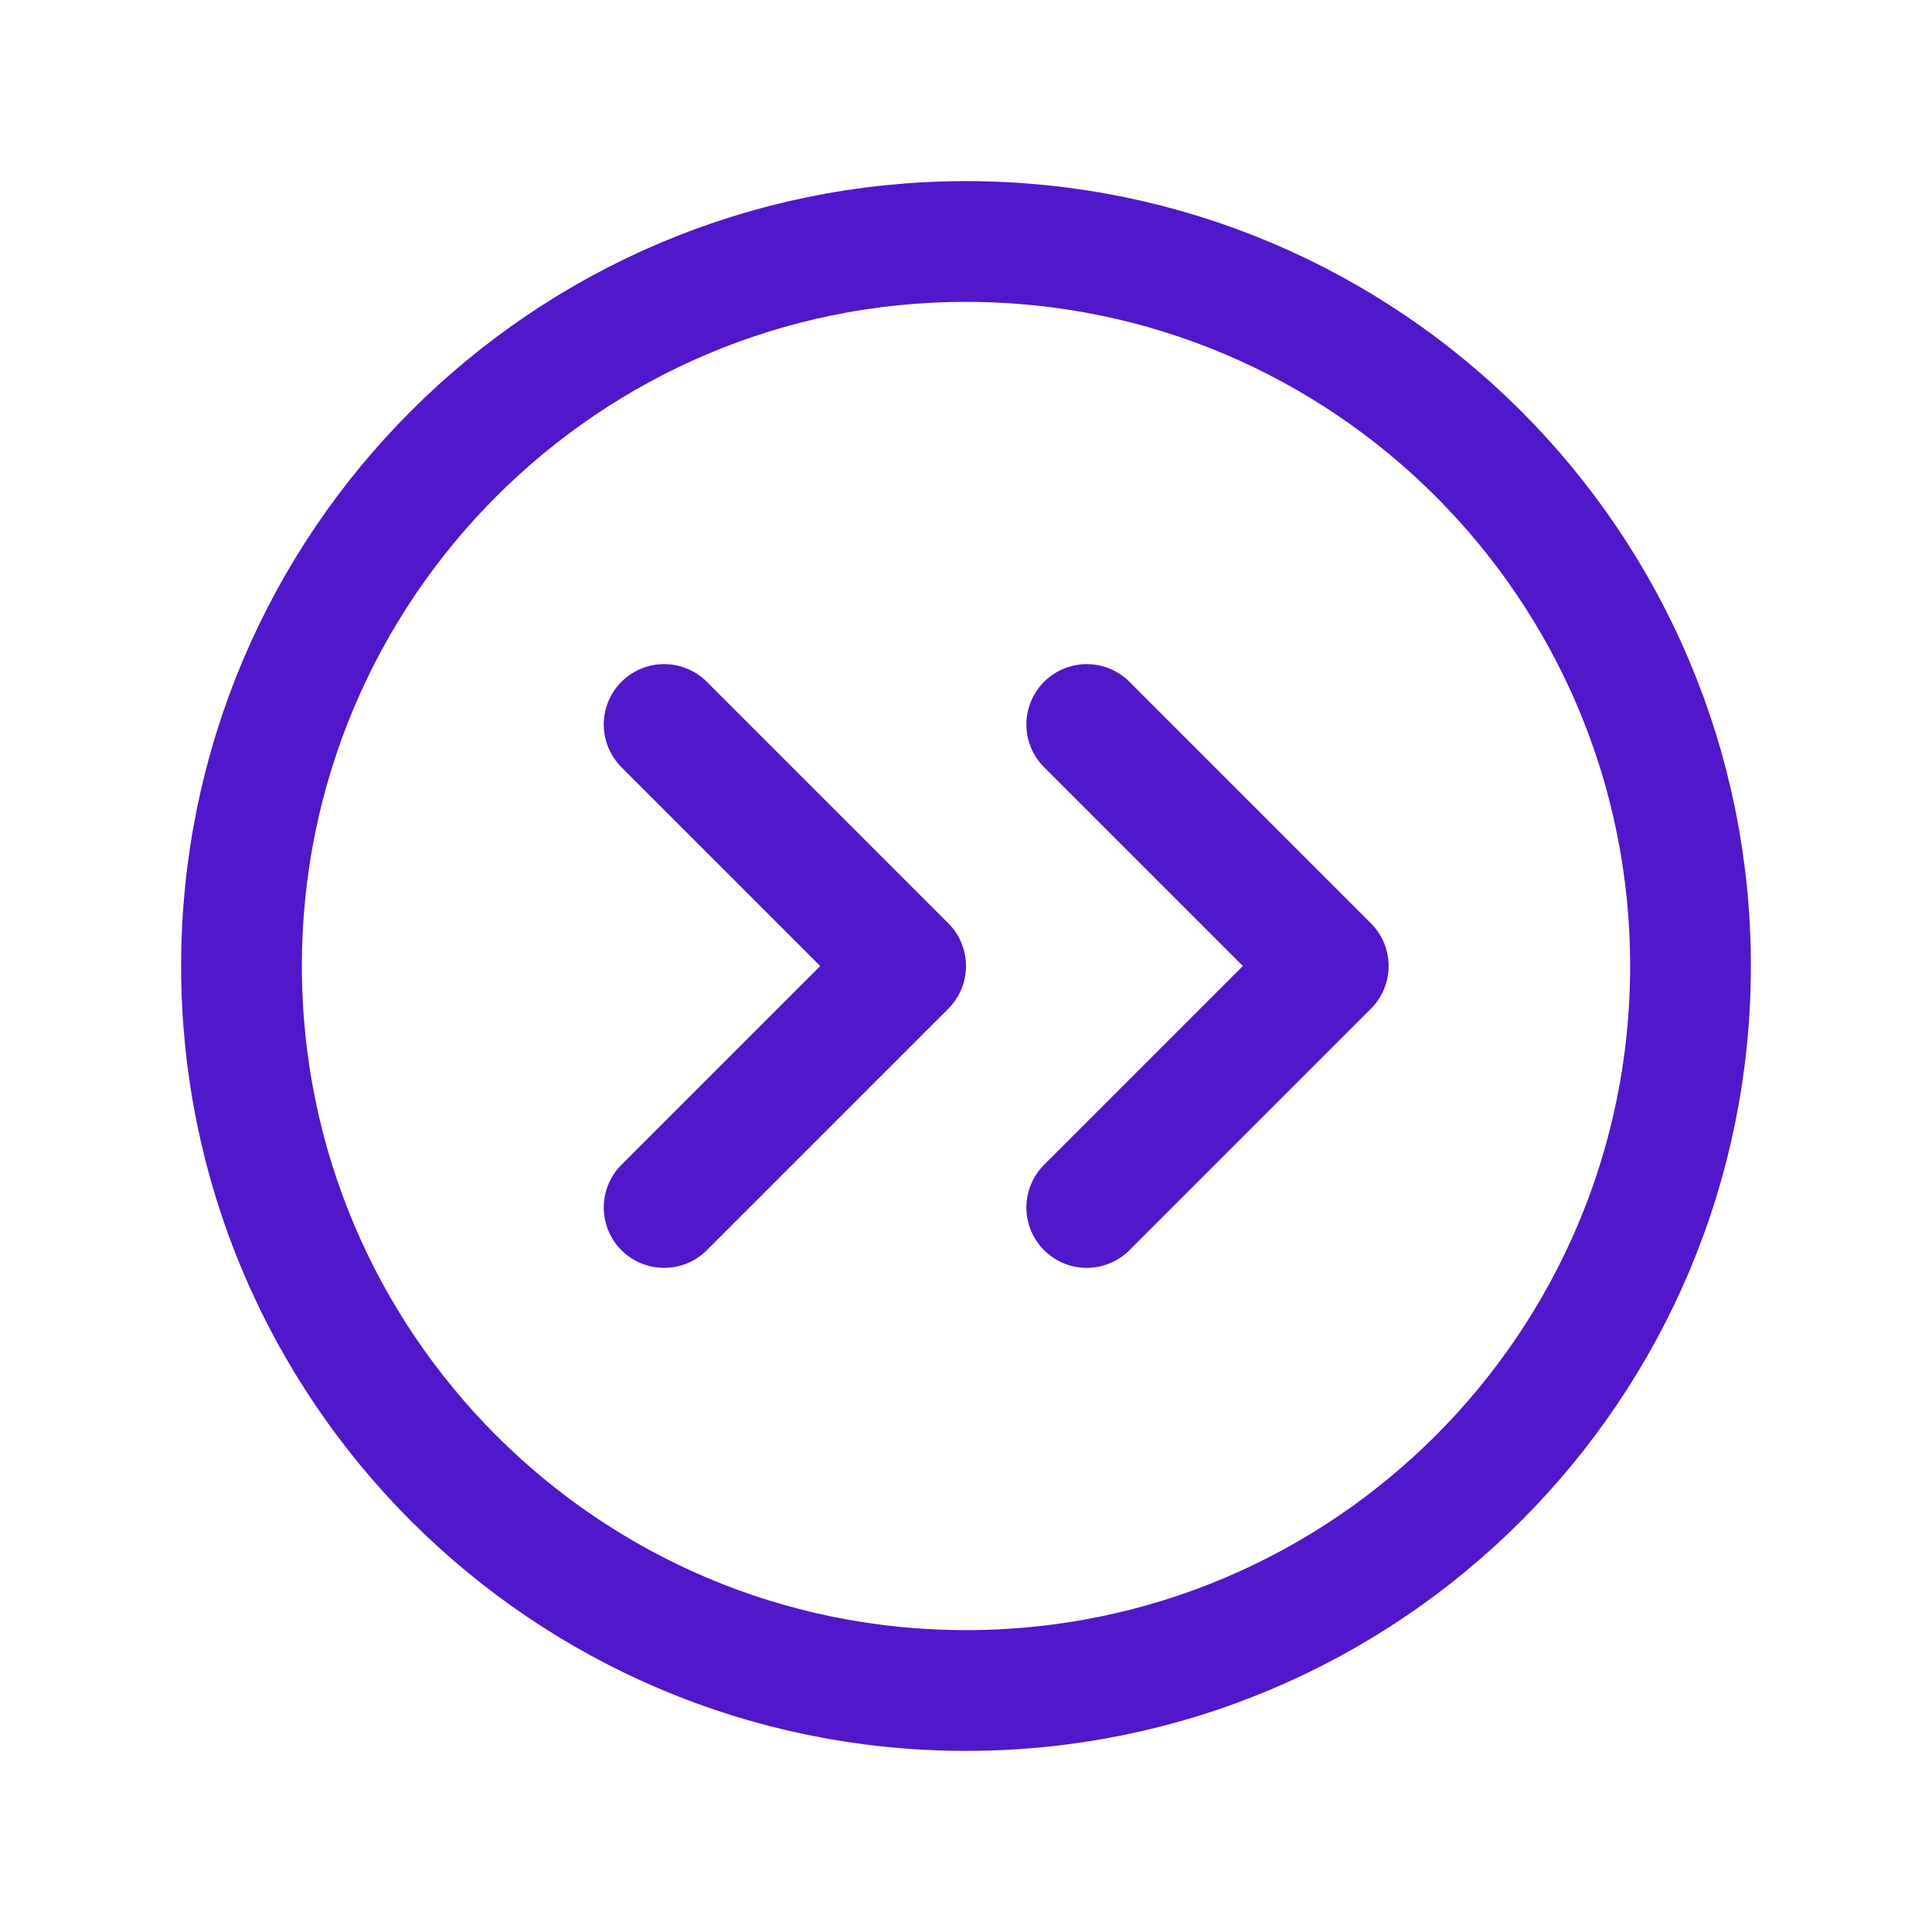 <svg width="24" height="24" viewBox="0 0 24 24" fill="none" xmlns="http://www.w3.org/2000/svg">
<path d="M12 21C16.971 21 21 16.971 21 12C21 7.029 16.971 3 12 3C7.029 3 3 7.029 3 12C3 16.971 7.029 21 12 21Z" stroke="#5018CA" stroke-width="1.5" stroke-linecap="round" stroke-linejoin="round"/>
<path d="M8.25 15L11.25 12L8.25 9" stroke="#5018CA" stroke-width="1.5" stroke-linecap="round" stroke-linejoin="round"/>
<path d="M13.5 15L16.5 12L13.5 9" stroke="#5018CA" stroke-width="1.5" stroke-linecap="round" stroke-linejoin="round"/>
</svg>

